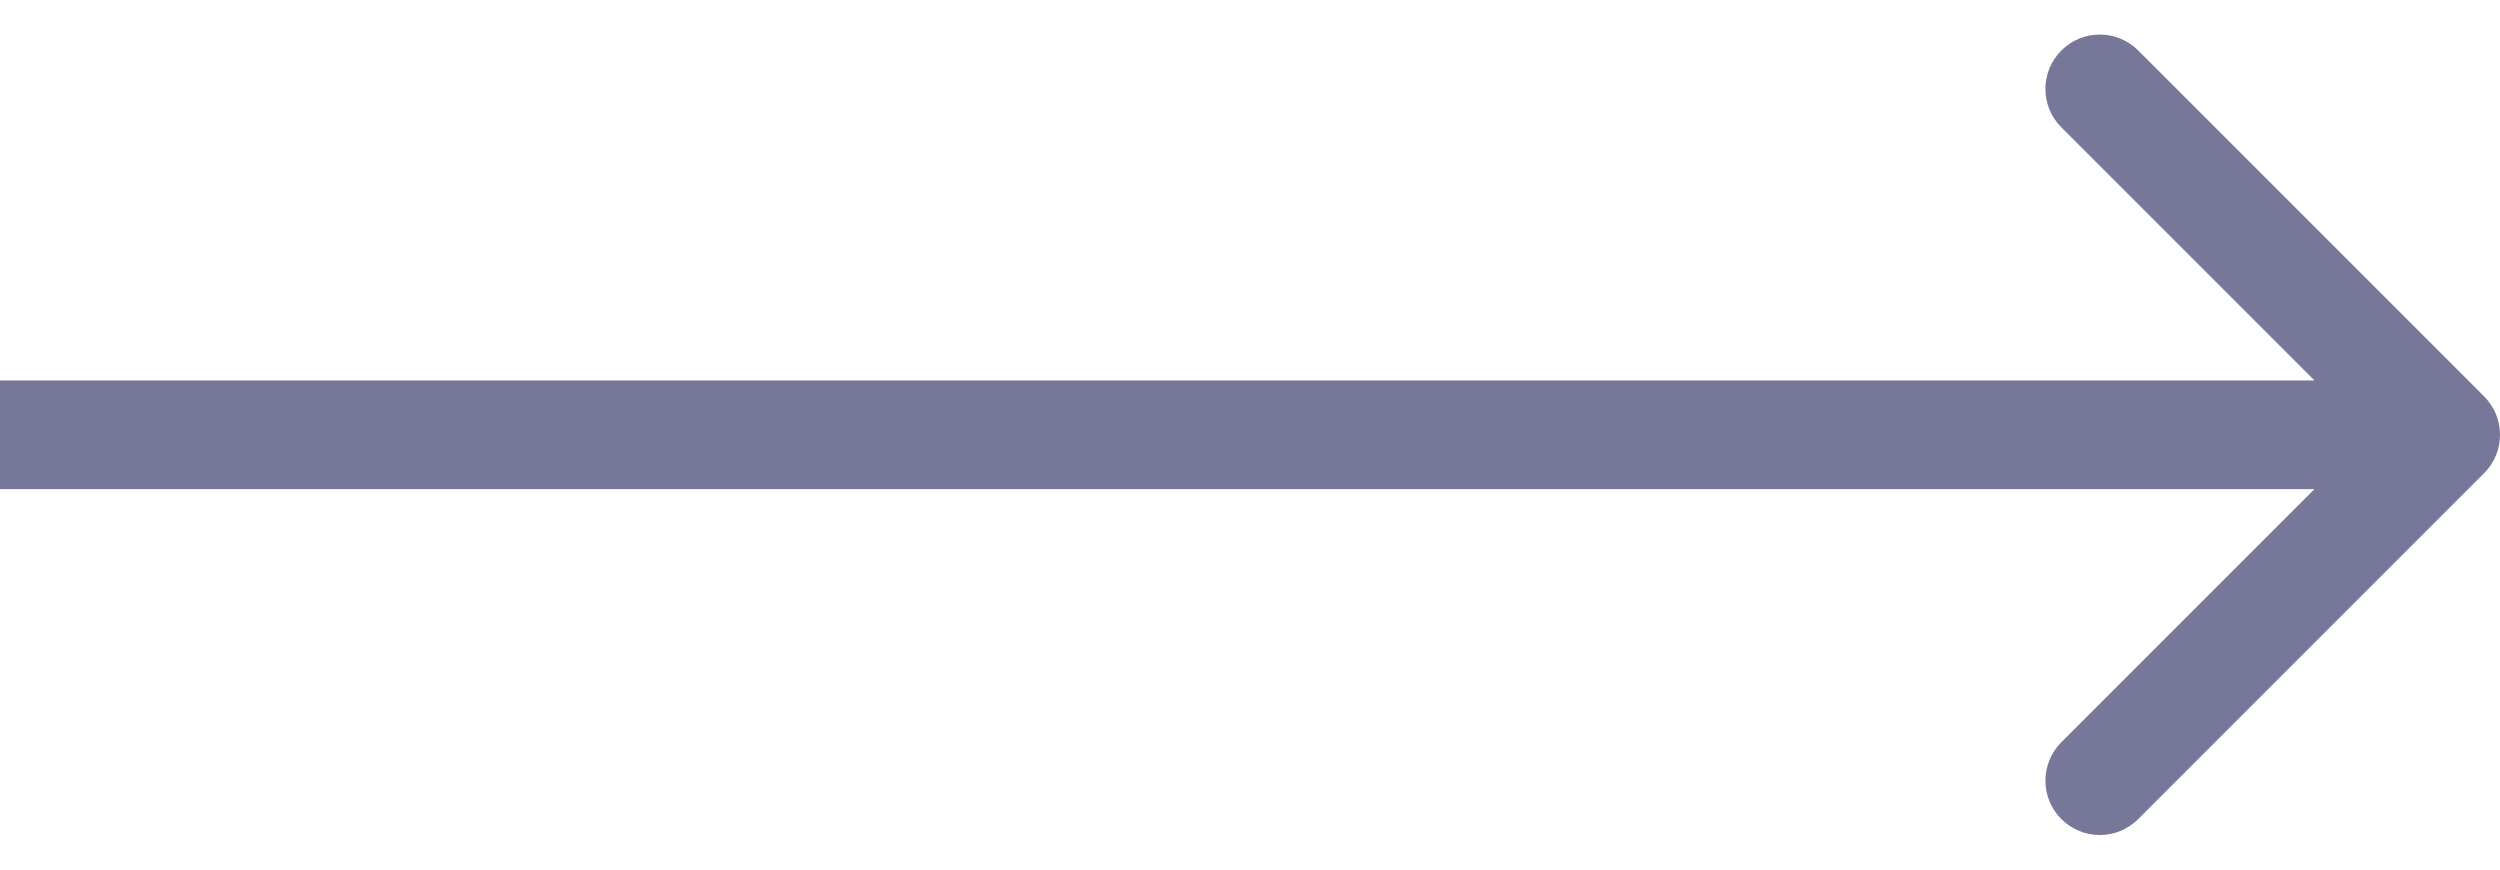 <svg width="46" height="16" viewBox="0 0 46 16" fill="none" xmlns="http://www.w3.org/2000/svg">
<path id="Line 2" d="M45.707 8.707C46.098 8.317 46.098 7.683 45.707 7.293L39.343 0.929C38.953 0.538 38.319 0.538 37.929 0.929C37.538 1.319 37.538 1.953 37.929 2.343L43.586 8L37.929 13.657C37.538 14.047 37.538 14.681 37.929 15.071C38.319 15.462 38.953 15.462 39.343 15.071L45.707 8.707ZM45 7L0 7V9L45 9V7Z" fill="#777799"/>
</svg>
